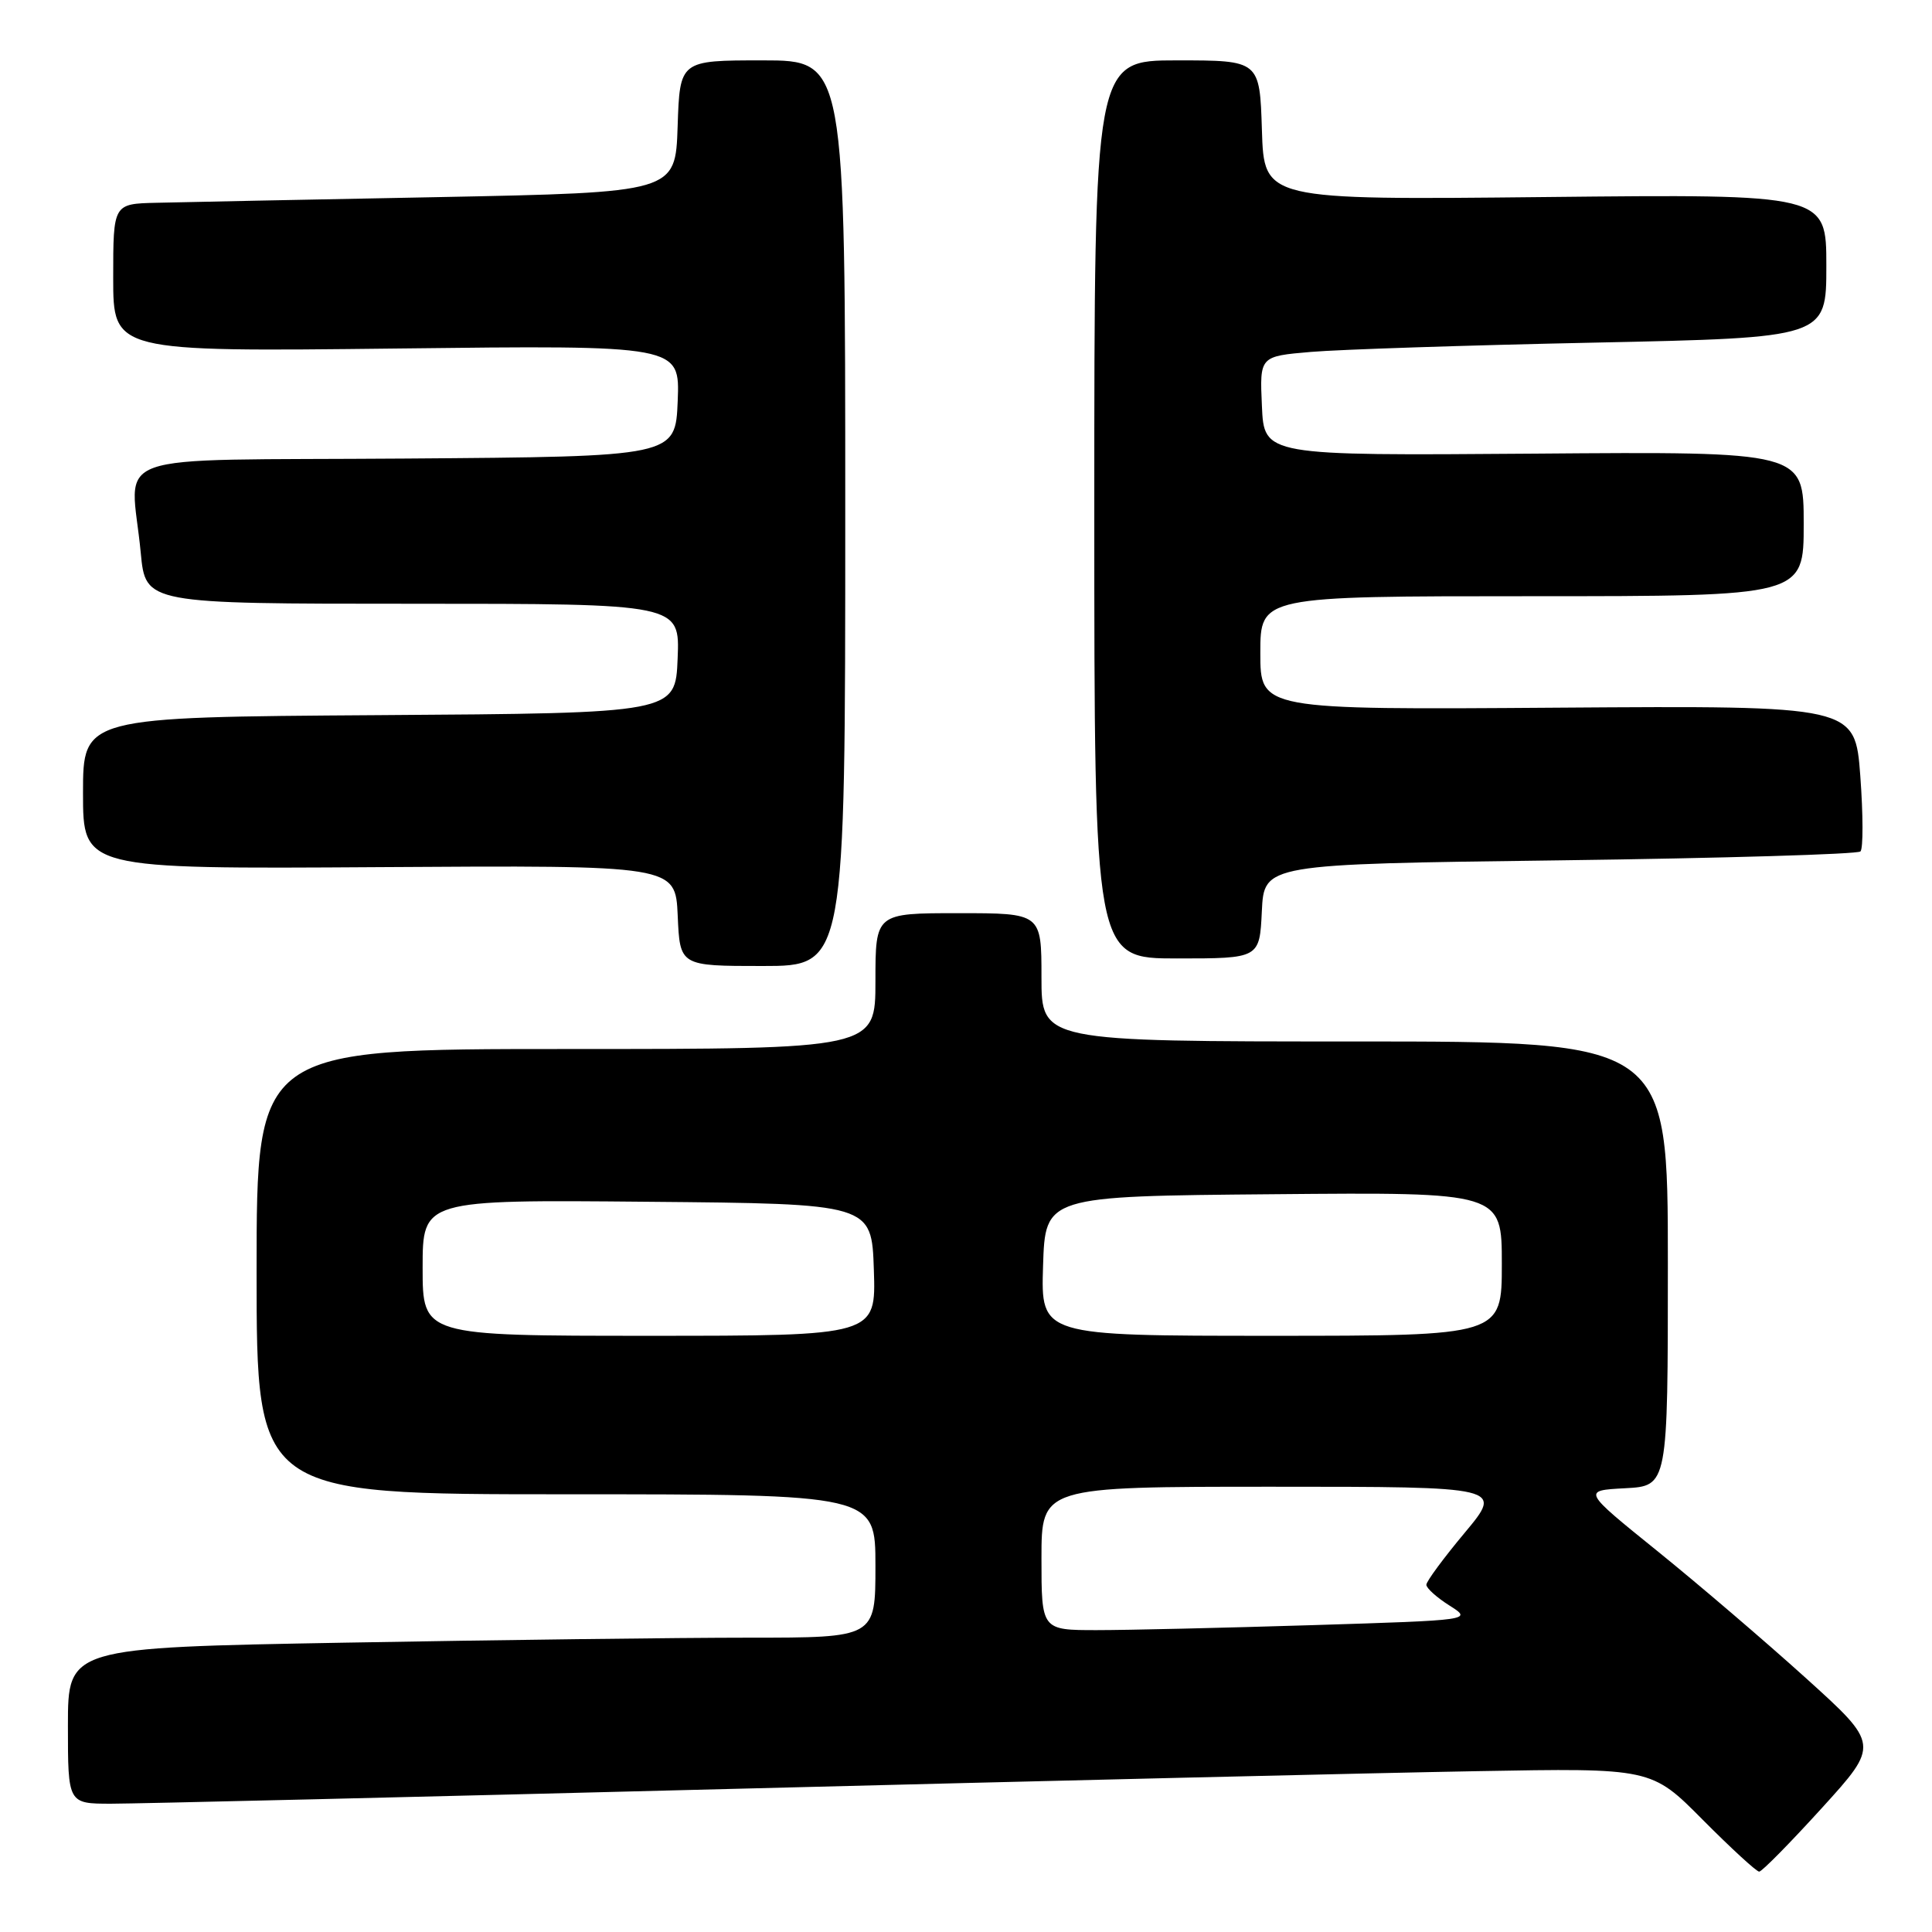 <?xml version="1.0" encoding="UTF-8" standalone="no"?>
<!DOCTYPE svg PUBLIC "-//W3C//DTD SVG 1.1//EN" "http://www.w3.org/Graphics/SVG/1.1/DTD/svg11.dtd" >
<svg xmlns="http://www.w3.org/2000/svg" xmlns:xlink="http://www.w3.org/1999/xlink" version="1.1" viewBox="0 0 256 256">
 <g >
 <path fill="currentColor"
d=" M 241.40 239.58 C 249.04 231.17 249.04 231.17 239.26 222.33 C 233.89 217.48 225.03 209.90 219.58 205.50 C 209.67 197.50 209.67 197.50 215.33 197.20 C 221.00 196.90 221.00 196.90 221.00 167.45 C 221.00 138.00 221.00 138.00 179.50 138.00 C 138.00 138.00 138.00 138.00 138.00 129.50 C 138.00 121.00 138.00 121.00 127.00 121.00 C 116.00 121.00 116.00 121.00 116.00 130.00 C 116.00 139.00 116.00 139.00 75.00 139.00 C 34.00 139.00 34.00 139.00 34.00 168.50 C 34.00 198.00 34.00 198.00 75.00 198.00 C 116.00 198.00 116.00 198.00 116.00 207.50 C 116.00 217.00 116.00 217.00 99.25 217.00 C 90.04 217.00 65.96 217.30 45.75 217.66 C 9.00 218.32 9.00 218.32 9.00 228.66 C 9.00 239.00 9.00 239.00 14.75 239.00 C 17.91 239.00 54.70 238.12 96.50 237.05 C 138.30 235.98 182.92 234.91 195.66 234.69 C 218.82 234.27 218.82 234.27 225.63 241.14 C 229.38 244.91 232.74 248.00 233.10 248.00 C 233.46 248.00 237.19 244.21 241.40 239.58 Z  M 112.00 68.00 C 112.00 8.00 112.00 8.00 101.04 8.00 C 90.08 8.00 90.08 8.00 89.79 16.75 C 89.50 25.50 89.50 25.50 58.00 26.12 C 40.67 26.45 23.91 26.79 20.75 26.87 C 15.00 27.00 15.00 27.00 15.00 36.81 C 15.00 46.61 15.00 46.61 52.55 46.18 C 90.09 45.74 90.09 45.74 89.80 53.12 C 89.50 60.50 89.50 60.50 53.75 60.76 C 12.98 61.06 17.35 59.51 18.65 73.25 C 19.29 80.00 19.29 80.00 54.69 80.00 C 90.09 80.00 90.09 80.00 89.79 87.25 C 89.50 94.50 89.50 94.50 50.25 94.76 C 11.00 95.02 11.00 95.02 11.00 105.09 C 11.00 115.15 11.00 115.15 50.25 114.90 C 89.50 114.65 89.50 114.65 89.80 121.32 C 90.09 128.00 90.09 128.00 101.05 128.00 C 112.00 128.00 112.00 128.00 112.00 68.00 Z  M 167.20 120.75 C 167.50 114.50 167.50 114.50 206.67 114.00 C 228.21 113.72 246.14 113.19 246.52 112.82 C 246.89 112.44 246.88 107.94 246.50 102.82 C 245.80 93.50 245.80 93.50 206.40 93.77 C 167.00 94.05 167.00 94.05 167.00 86.52 C 167.00 79.00 167.00 79.00 203.00 79.00 C 239.00 79.00 239.00 79.00 239.00 69.42 C 239.00 59.83 239.00 59.83 203.25 60.11 C 167.50 60.38 167.50 60.38 167.21 53.80 C 166.91 47.21 166.91 47.21 173.71 46.63 C 177.44 46.31 194.34 45.75 211.25 45.40 C 242.00 44.75 242.00 44.75 242.00 35.23 C 242.00 25.72 242.00 25.72 204.75 26.11 C 167.50 26.50 167.50 26.50 167.21 17.25 C 166.92 8.00 166.92 8.00 155.96 8.00 C 145.00 8.00 145.00 8.00 145.00 67.50 C 145.00 127.00 145.00 127.00 155.95 127.00 C 166.90 127.00 166.90 127.00 167.20 120.75 Z  M 138.00 206.50 C 138.00 197.00 138.00 197.00 168.59 197.00 C 199.17 197.00 199.17 197.00 194.09 203.09 C 191.29 206.44 189.00 209.54 189.00 209.99 C 189.00 210.44 190.38 211.68 192.06 212.74 C 195.12 214.68 195.12 214.68 173.90 215.34 C 162.23 215.70 149.38 216.00 145.34 216.00 C 138.00 216.00 138.00 216.00 138.00 206.50 Z  M 56.00 167.99 C 56.00 158.97 56.00 158.97 85.75 159.24 C 115.50 159.50 115.50 159.50 115.79 168.25 C 116.08 177.00 116.08 177.00 86.04 177.00 C 56.00 177.00 56.00 177.00 56.00 167.99 Z  M 138.21 167.75 C 138.50 158.50 138.50 158.50 168.75 158.24 C 199.00 157.97 199.00 157.97 199.00 167.49 C 199.00 177.00 199.00 177.00 168.46 177.00 C 137.92 177.00 137.92 177.00 138.21 167.75 Z "/>
</g>
</svg>
